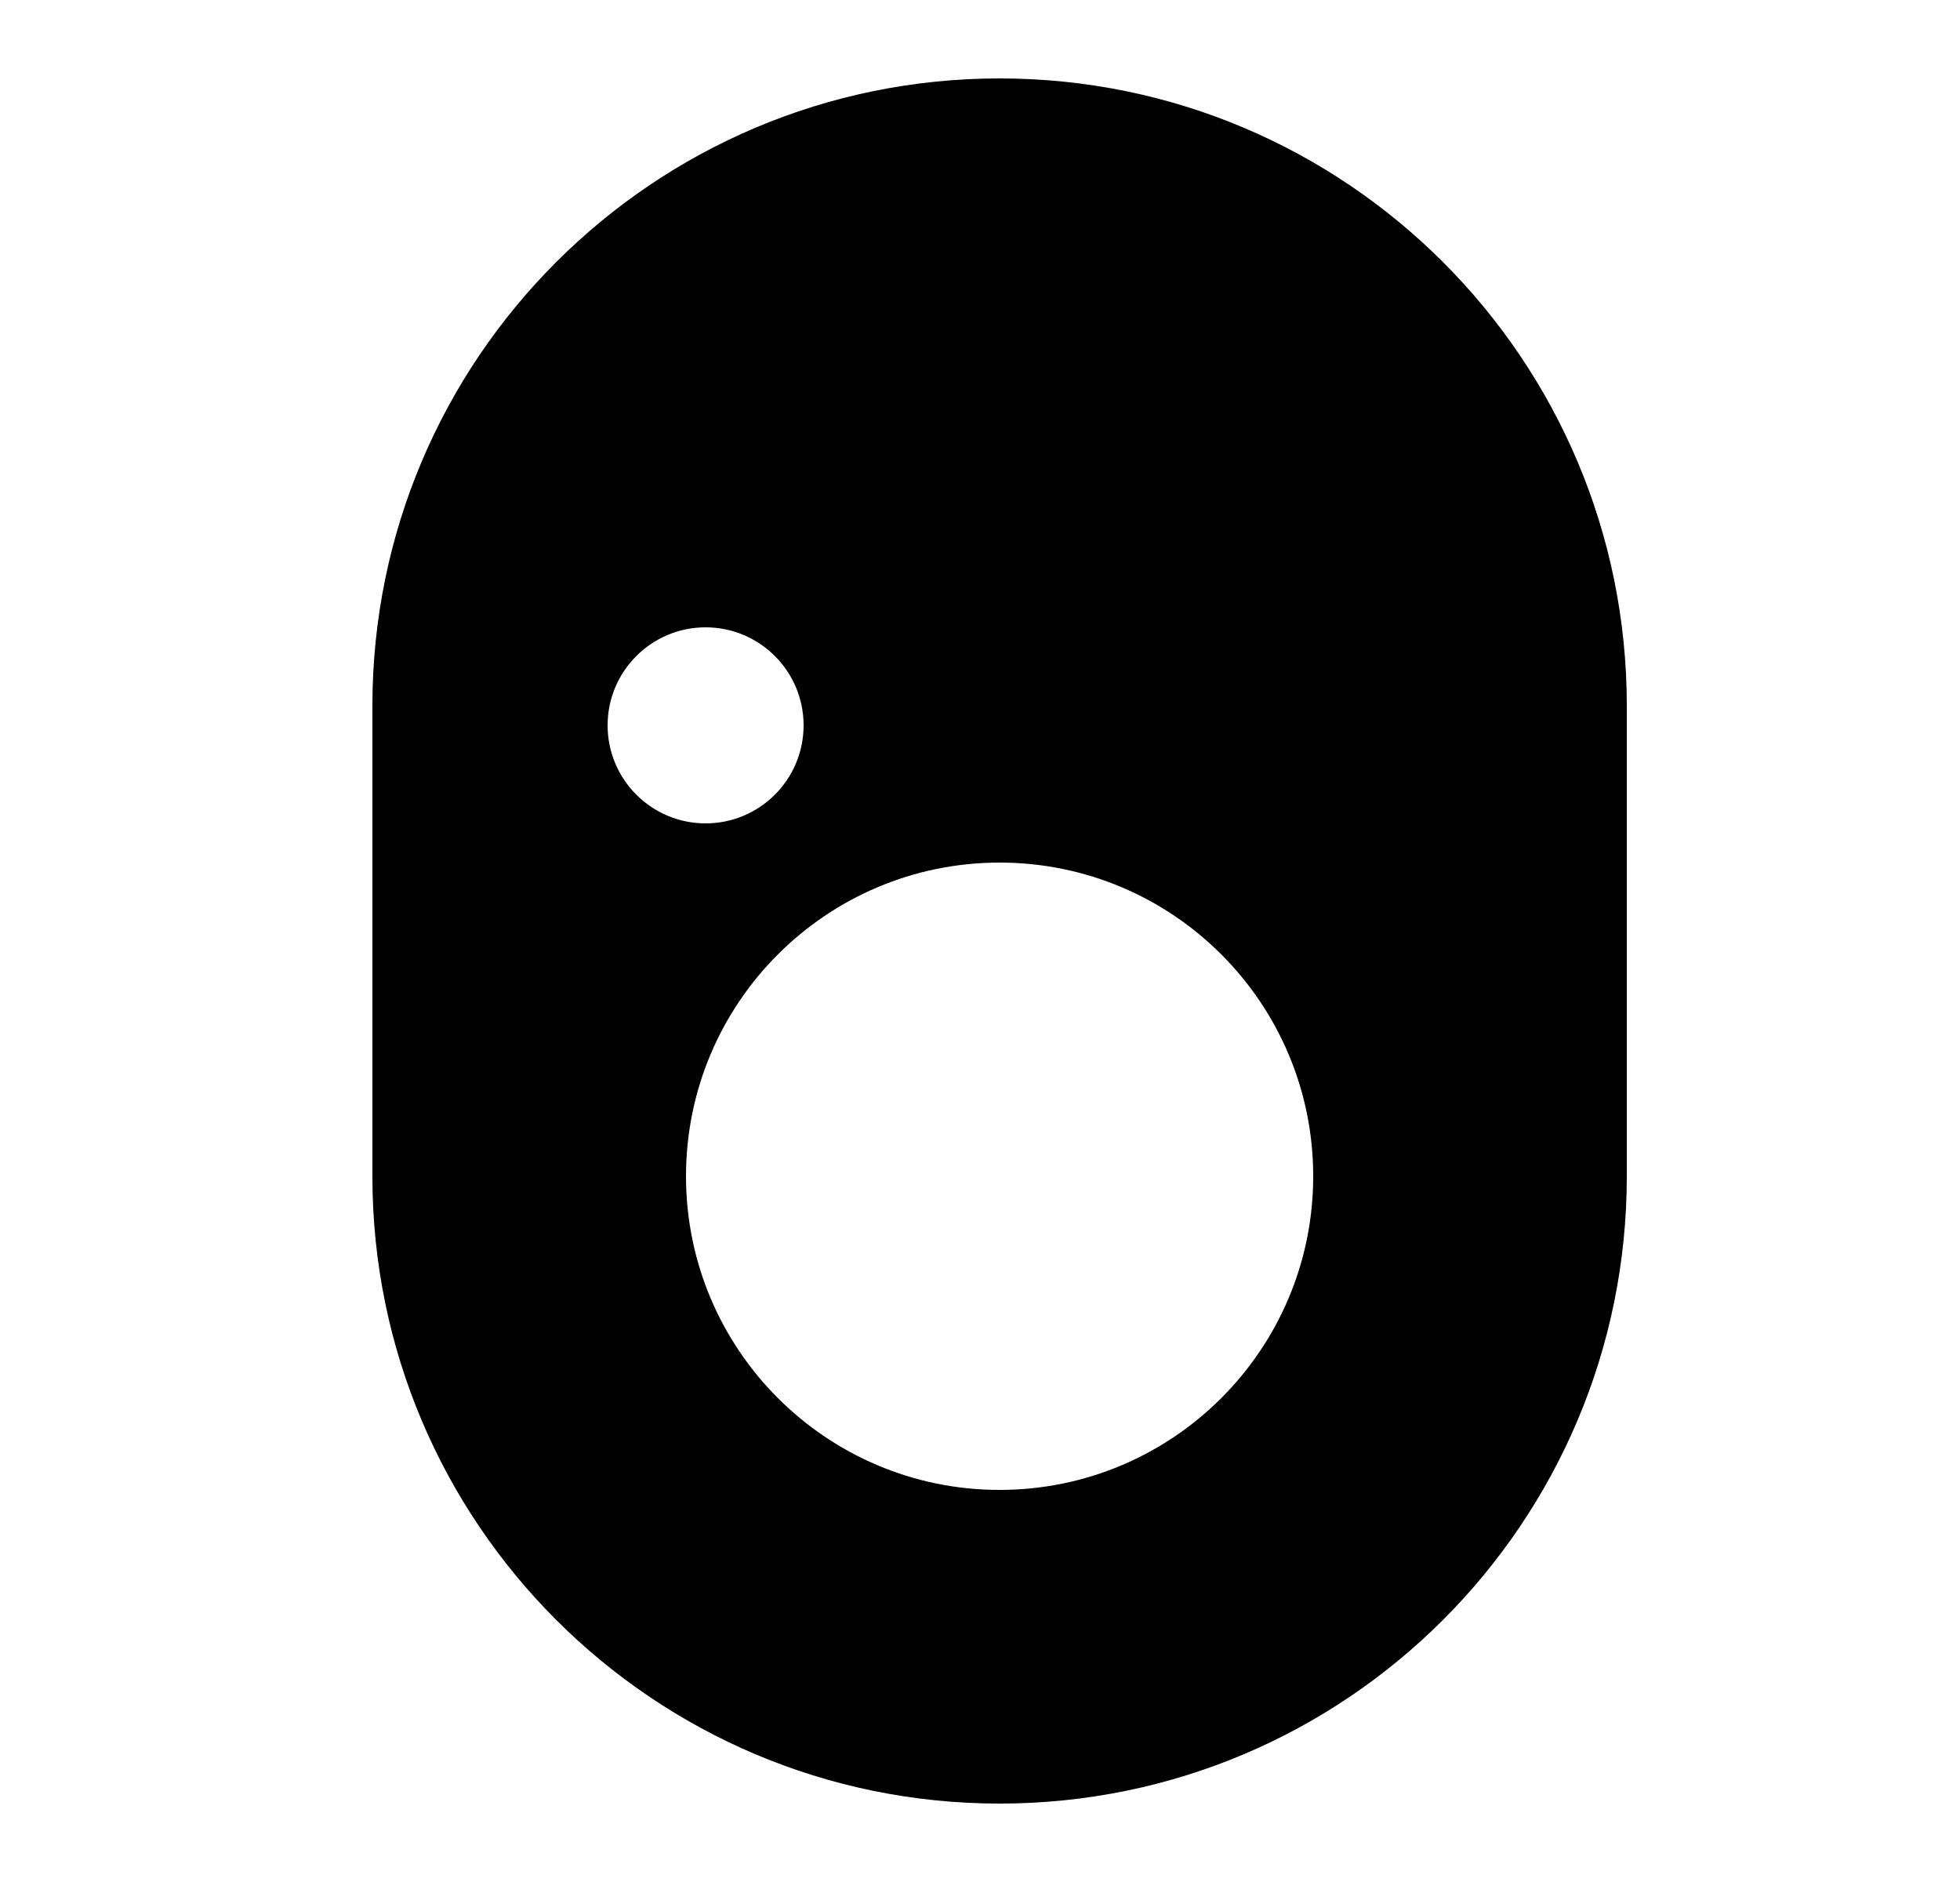 <svg width="25" height="24" viewBox="0 0 25 24" fill="none" xmlns="http://www.w3.org/2000/svg">
<path fill-rule="evenodd" clip-rule="evenodd" d="M4.75 9C4.75 4.582 8.332 1 12.75 1C17.168 1 20.75 4.582 20.75 9V15C20.75 19.418 17.168 23 12.75 23C8.332 23 4.75 19.418 4.75 15V9ZM16.75 15C16.75 17.209 14.959 19 12.75 19C10.541 19 8.75 17.209 8.75 15C8.75 12.791 10.541 11 12.75 11C14.959 11 16.75 12.791 16.75 15ZM9 10.5C9.69 10.5 10.25 9.94 10.25 9.25C10.25 8.56 9.69 8 9 8C8.31 8 7.75 8.56 7.75 9.25C7.75 9.94 8.31 10.5 9 10.5Z" fill="currentColor"/>
</svg>
